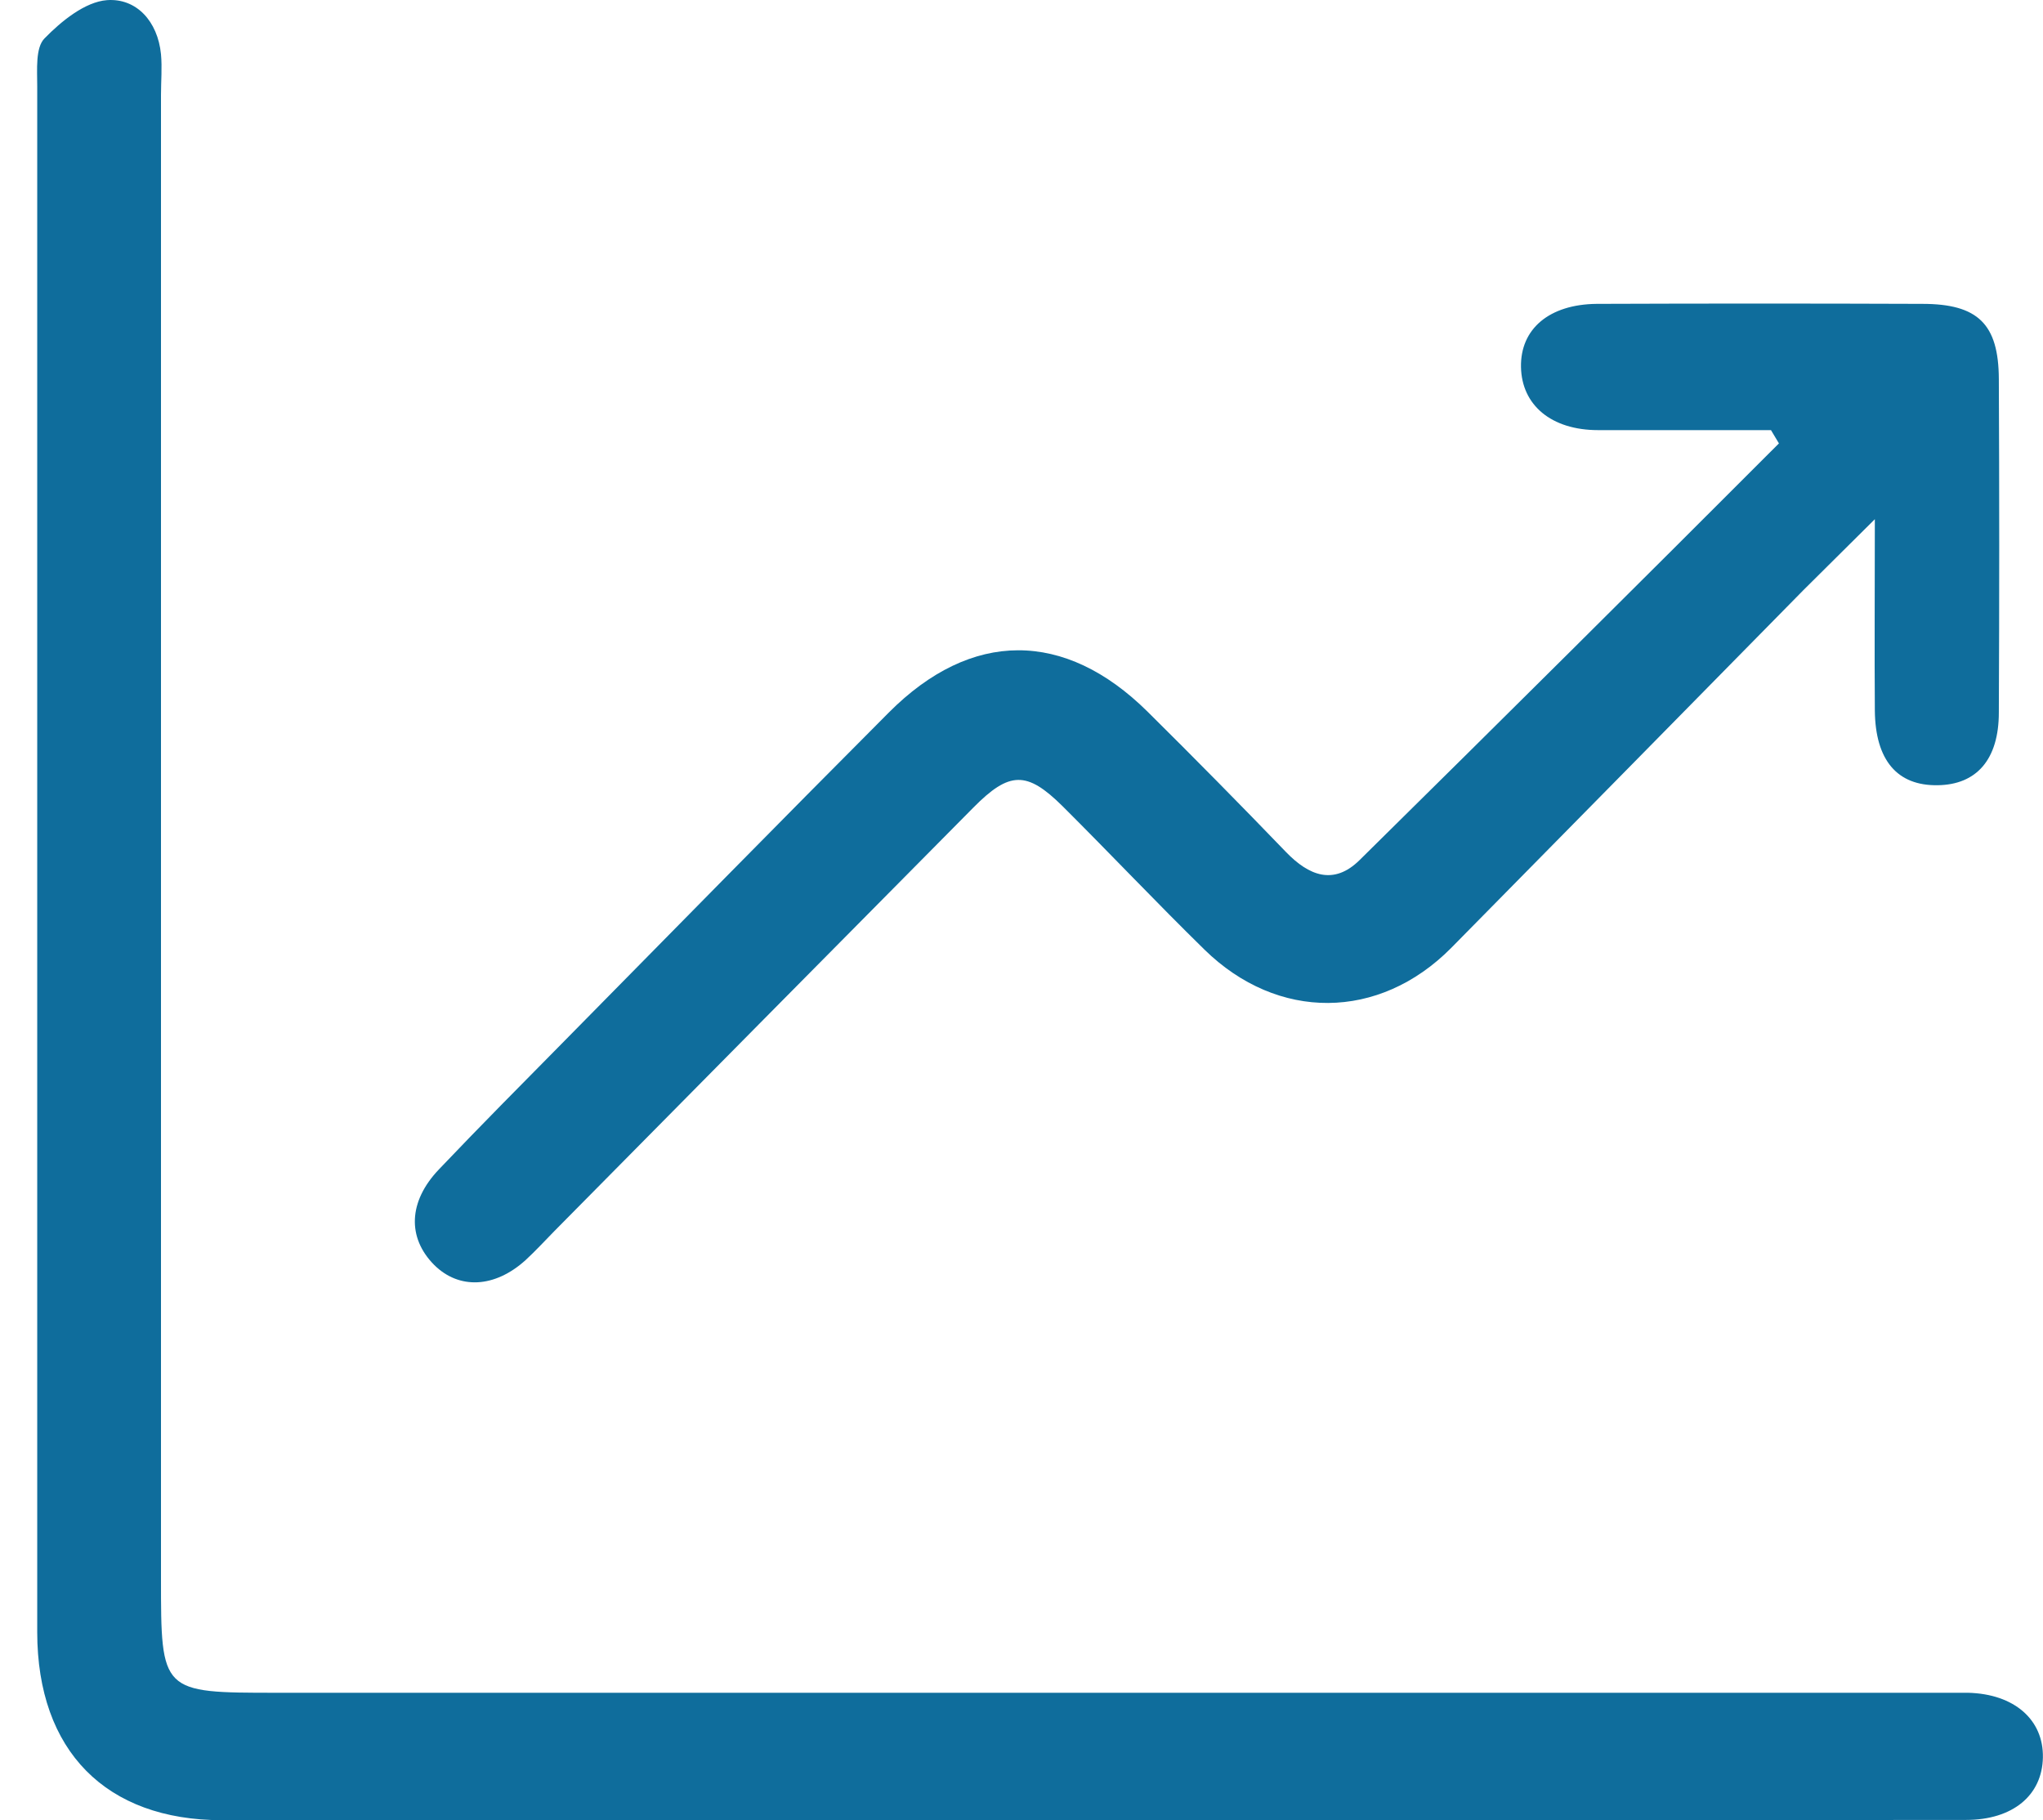 <svg width="55" height="49" viewBox="0 0 55 49" fill="none" xmlns="http://www.w3.org/2000/svg">
<path d="M29.151 48.999H5.976C2.854 48.999 1.005 47.135 1.002 43.938C1.002 30.062 1.002 16.187 1.002 2.312C1.002 1.875 0.952 1.285 1.197 1.035C1.653 0.567 2.29 0.05 2.878 0.004C3.673 -0.055 4.247 0.574 4.334 1.46C4.367 1.822 4.334 2.188 4.334 2.553V42.479C4.334 45.569 4.334 45.569 7.456 45.569H52.022C52.341 45.569 52.66 45.569 52.982 45.569C54.229 45.6 55.017 46.297 54.997 47.312C54.978 48.327 54.19 48.992 52.927 48.992C45.001 49 37.076 49.002 29.151 48.999Z" fill="#0F6D9C"/>
<path d="M47.677 11.579C46.125 11.579 44.574 11.579 43.025 11.579C41.761 11.579 40.966 10.904 40.947 9.88C40.928 8.855 41.706 8.193 42.984 8.18C45.907 8.169 48.83 8.169 51.75 8.18C53.249 8.18 53.804 8.724 53.811 10.2C53.825 13.195 53.825 16.189 53.811 19.181C53.811 20.446 53.211 21.123 52.168 21.138C51.078 21.157 50.487 20.468 50.473 19.131C50.461 17.519 50.473 15.904 50.473 13.977C49.714 14.734 49.132 15.305 48.551 15.885C45.392 19.099 42.23 22.31 39.066 25.52C37.126 27.476 34.397 27.495 32.425 25.563C31.131 24.296 29.887 22.978 28.604 21.701C27.643 20.75 27.175 20.757 26.202 21.742C22.436 25.544 18.673 29.347 14.914 33.151C14.659 33.411 14.414 33.678 14.148 33.923C13.319 34.673 12.358 34.719 11.686 34.049C10.965 33.321 10.987 32.35 11.815 31.481C12.925 30.314 14.059 29.173 15.19 28.027C18.099 25.075 21.002 22.116 23.928 19.181C26.149 16.951 28.662 16.951 30.893 19.157C32.151 20.403 33.395 21.664 34.623 22.939C35.238 23.575 35.906 23.84 36.602 23.153C40.376 19.431 44.139 15.692 47.891 11.936L47.677 11.579Z" fill="#0F6D9C"/>
</svg>
